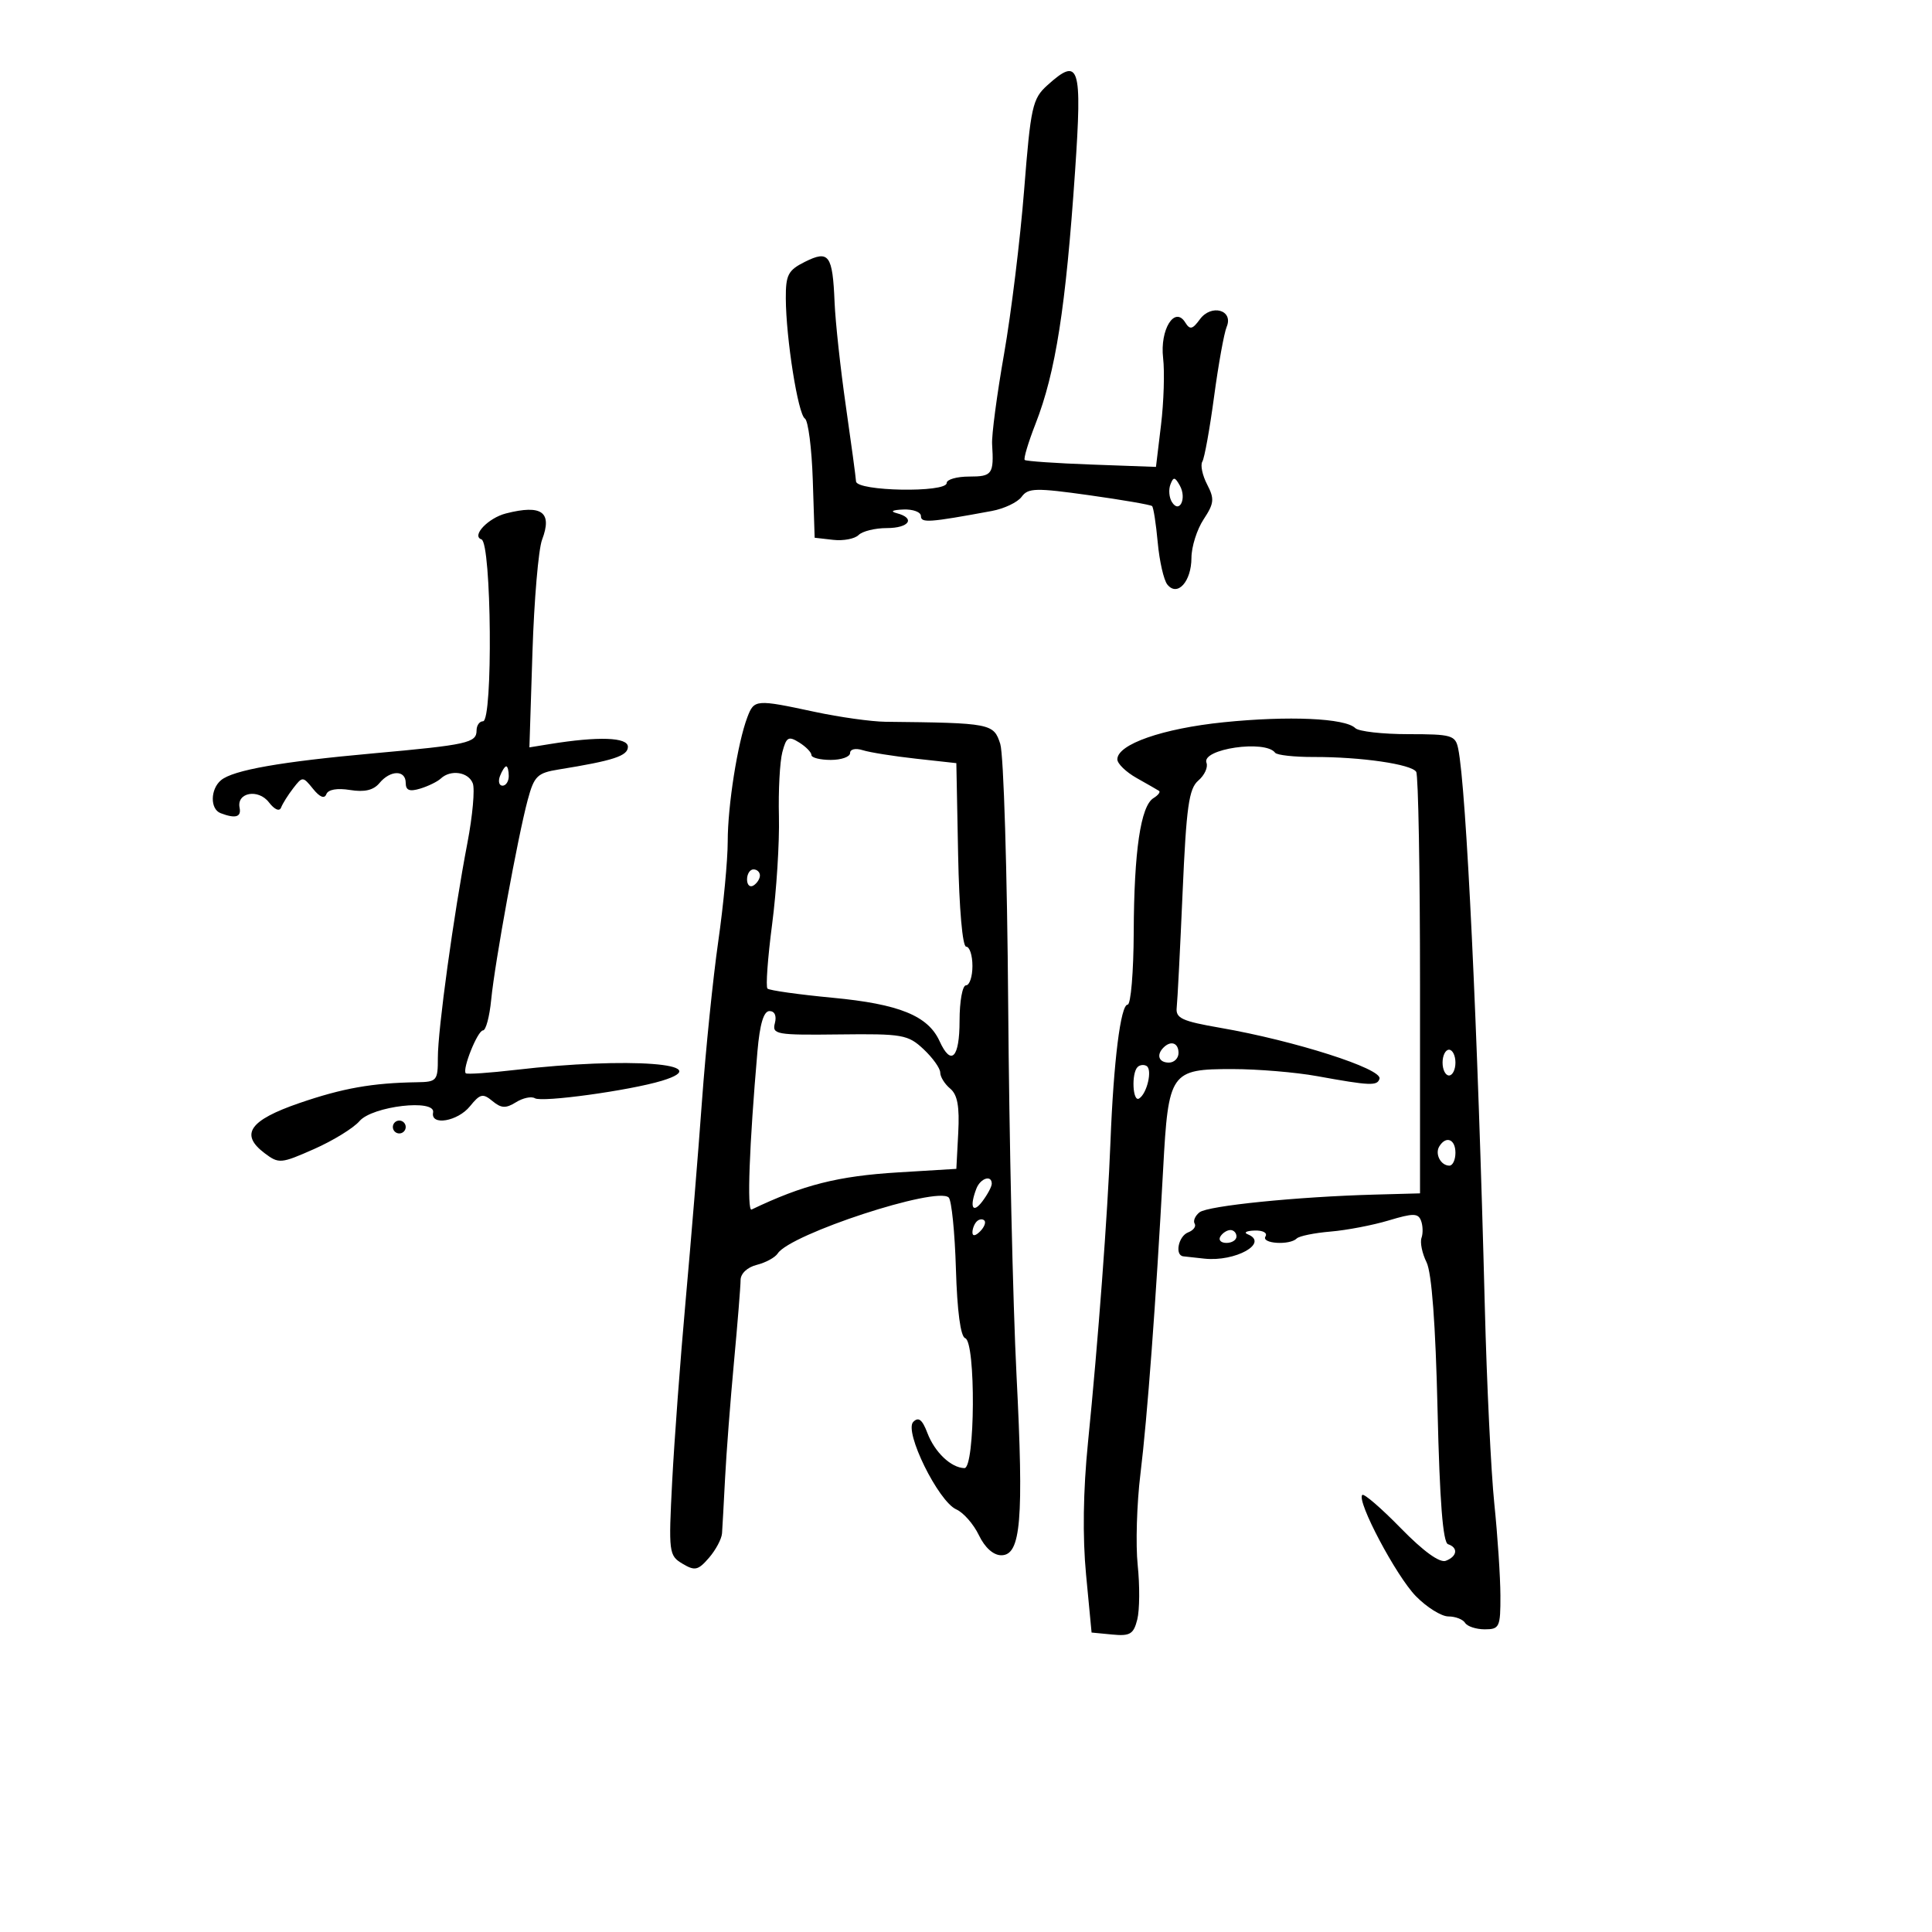 <svg xmlns="http://www.w3.org/2000/svg" width="300" height="300" viewBox="0 0 300 300" version="1.1">
	<path d="M 162.621 13.250 C 160.318 15.331, 160.048 16.553, 159.027 29.500 C 158.419 37.200, 157.016 48.661, 155.909 54.969 C 154.801 61.277, 153.966 67.577, 154.054 68.969 C 154.345 73.627, 154.082 74, 150.500 74 C 148.575 74, 147 74.450, 147 75 C 147 76.542, 133.018 76.293, 132.924 74.750 C 132.882 74.063, 132.167 68.775, 131.336 63 C 130.505 57.225, 129.721 50.002, 129.594 46.948 C 129.287 39.570, 128.720 38.794, 124.991 40.654 C 122.379 41.958, 122.003 42.675, 122.020 46.323 C 122.049 52.561, 123.918 64.331, 124.983 64.990 C 125.496 65.307, 126.047 69.601, 126.208 74.533 L 126.500 83.500 129.372 83.828 C 130.951 84.009, 132.729 83.671, 133.322 83.078 C 133.915 82.485, 135.885 82, 137.700 82 C 141.185 82, 142.215 80.464, 139.250 79.689 C 138.173 79.408, 138.558 79.187, 140.250 79.116 C 141.762 79.052, 143 79.509, 143 80.132 C 143 81.236, 144.255 81.146, 154 79.346 C 155.924 78.991, 158.011 77.999, 158.638 77.143 C 159.648 75.761, 160.828 75.733, 169.138 76.899 C 174.287 77.621, 178.678 78.380, 178.895 78.584 C 179.112 78.789, 179.506 81.328, 179.771 84.228 C 180.036 87.128, 180.706 90.068, 181.259 90.762 C 182.821 92.721, 184.999 90.318, 185.007 86.628 C 185.010 84.907, 185.860 82.216, 186.894 80.647 C 188.537 78.156, 188.605 77.468, 187.439 75.219 C 186.704 73.802, 186.371 72.209, 186.699 71.678 C 187.028 71.146, 187.846 66.614, 188.519 61.606 C 189.192 56.598, 190.072 51.716, 190.475 50.758 C 191.578 48.137, 188.093 47.152, 186.316 49.583 C 185.166 51.155, 184.768 51.243, 184.051 50.083 C 182.413 47.432, 180.087 51.161, 180.608 55.603 C 180.859 57.746, 180.712 62.425, 180.281 66 L 179.498 72.500 169.499 72.136 C 164 71.936, 159.329 71.614, 159.119 71.422 C 158.910 71.229, 159.669 68.693, 160.806 65.786 C 163.917 57.828, 165.494 47.745, 166.936 26.591 C 168.056 10.144, 167.605 8.747, 162.621 13.250 M 181.742 75.231 C 181.435 76.029, 181.537 77.251, 181.968 77.947 C 183.137 79.840, 184.322 77.397, 183.203 75.398 C 182.440 74.036, 182.210 74.009, 181.742 75.231 M 78.571 79.724 C 75.799 80.431, 73.160 83.220, 74.759 83.753 C 76.326 84.275, 76.563 112, 75 112 C 74.450 112, 74 112.645, 74 113.433 C 74 115.350, 72.581 115.664, 58 116.979 C 43.615 118.275, 36.213 119.578, 34.325 121.145 C 32.650 122.536, 32.604 125.634, 34.250 126.266 C 36.555 127.150, 37.502 126.879, 37.203 125.421 C 36.718 123.055, 40.105 122.435, 41.759 124.588 C 42.634 125.726, 43.400 126.051, 43.651 125.392 C 43.883 124.782, 44.731 123.432, 45.536 122.392 C 46.968 120.541, 47.035 120.544, 48.615 122.500 C 49.656 123.790, 50.387 124.082, 50.674 123.322 C 50.949 122.593, 52.351 122.345, 54.356 122.670 C 56.599 123.034, 58 122.705, 58.919 121.598 C 60.617 119.552, 63 119.534, 63 121.567 C 63 122.728, 63.585 122.958, 65.250 122.455 C 66.487 122.081, 67.928 121.376, 68.450 120.888 C 69.984 119.454, 72.735 119.868, 73.413 121.634 C 73.758 122.533, 73.383 126.695, 72.580 130.884 C 70.439 142.058, 67.979 159.940, 67.990 164.250 C 67.999 167.806, 67.832 168.003, 64.750 168.050 C 57.809 168.158, 53.236 168.967, 46.500 171.280 C 38.731 173.948, 37.208 176.140, 41.089 179.067 C 43.294 180.731, 43.613 180.704, 48.765 178.425 C 51.722 177.118, 54.897 175.165, 55.820 174.086 C 57.817 171.754, 67.680 170.601, 67.250 172.750 C 66.829 174.854, 71.068 174.138, 72.975 171.782 C 74.550 169.837, 74.979 169.738, 76.467 170.972 C 77.830 172.104, 78.547 172.140, 80.122 171.156 C 81.200 170.483, 82.521 170.204, 83.058 170.536 C 84.154 171.213, 97.740 169.343, 102.759 167.825 C 111.608 165.148, 97.520 164.094, 80.080 166.129 C 75.999 166.604, 72.510 166.843, 72.326 166.659 C 71.732 166.065, 74.168 160, 75.001 160 C 75.444 160, 76.015 157.863, 76.270 155.250 C 76.835 149.464, 80.407 129.918, 81.940 124.222 C 82.944 120.493, 83.427 120.020, 86.778 119.480 C 95.265 118.112, 97.500 117.379, 97.500 115.962 C 97.500 114.474, 92.926 114.316, 85.353 115.542 L 82.206 116.052 82.679 101.276 C 82.939 93.149, 83.611 85.290, 84.172 83.810 C 85.801 79.516, 84.140 78.304, 78.571 79.724 M 116.050 111.367 C 114.539 115.343, 113 125.073, 113 130.653 C 113 133.561, 112.336 140.566, 111.525 146.220 C 110.714 151.874, 109.578 163.025, 109 171 C 108.423 178.975, 107.280 192.925, 106.461 202 C 105.643 211.075, 104.705 223.675, 104.377 230 C 103.803 241.081, 103.861 241.548, 105.972 242.809 C 107.898 243.960, 108.394 243.851, 110.081 241.906 C 111.137 240.689, 112.052 238.975, 112.116 238.097 C 112.180 237.219, 112.393 233.350, 112.591 229.500 C 112.788 225.650, 113.409 217.550, 113.971 211.500 C 114.533 205.450, 114.995 199.721, 114.997 198.769 C 114.999 197.756, 116.042 196.777, 117.513 196.407 C 118.895 196.061, 120.357 195.264, 120.763 194.638 C 122.718 191.619, 145.466 184.173, 147.314 185.947 C 147.762 186.377, 148.267 191.383, 148.436 197.072 C 148.630 203.609, 149.159 207.553, 149.872 207.791 C 151.542 208.347, 151.424 228.011, 149.750 227.968 C 147.677 227.915, 145.143 225.507, 144.002 222.506 C 143.212 220.428, 142.630 219.970, 141.813 220.787 C 140.342 222.258, 145.697 233.146, 148.500 234.382 C 149.600 234.867, 151.175 236.667, 152 238.382 C 152.932 240.320, 154.250 241.500, 155.483 241.500 C 158.529 241.500, 158.988 236.058, 157.842 213.500 C 157.283 202.500, 156.702 176.625, 156.550 156 C 156.398 135.375, 155.845 117.159, 155.321 115.521 C 154.300 112.332, 153.890 112.252, 137.500 112.077 C 135.300 112.053, 130.350 111.359, 126.500 110.534 C 117.351 108.574, 117.105 108.594, 116.050 111.367 M 190 112.153 C 180.533 113.119, 173.500 115.574, 173.500 117.911 C 173.500 118.579, 174.850 119.885, 176.500 120.813 C 178.150 121.741, 179.712 122.637, 179.971 122.804 C 180.230 122.972, 179.842 123.479, 179.109 123.933 C 177.122 125.160, 176.092 132.156, 176.044 144.750 C 176.020 150.938, 175.594 156, 175.098 156 C 174.015 156, 172.914 164.810, 172.431 177.334 C 172.003 188.425, 170.510 208.397, 168.941 224 C 168.191 231.465, 168.086 238.658, 168.643 244.500 L 169.500 253.500 172.716 253.811 C 175.477 254.078, 176.026 253.746, 176.598 251.465 C 176.965 250.004, 176.993 246.210, 176.661 243.034 C 176.329 239.859, 176.520 233.489, 177.085 228.880 C 178.152 220.174, 179.496 202.132, 180.614 181.500 C 181.429 166.450, 181.744 165.998, 191.405 166.006 C 195.307 166.009, 201.200 166.501, 204.500 167.099 C 212.781 168.601, 213.876 168.646, 214.209 167.500 C 214.658 165.956, 201.039 161.603, 189.500 159.602 C 183.509 158.563, 182.532 158.108, 182.719 156.444 C 182.840 155.375, 183.251 147.345, 183.632 138.601 C 184.214 125.255, 184.606 122.462, 186.075 121.204 C 187.037 120.380, 187.607 119.140, 187.342 118.448 C 186.515 116.294, 196.486 114.831, 198 116.884 C 198.275 117.257, 200.975 117.554, 204 117.545 C 211.313 117.523, 219.174 118.663, 219.908 119.852 C 220.234 120.379, 220.500 135.322, 220.500 153.058 L 220.500 185.305 213.500 185.495 C 201.440 185.823, 187.552 187.226, 186.261 188.247 C 185.580 188.786, 185.239 189.578, 185.505 190.009 C 185.771 190.439, 185.316 191.048, 184.494 191.364 C 182.976 191.947, 182.379 194.931, 183.750 195.083 C 184.162 195.129, 185.625 195.289, 187 195.439 C 191.832 195.966, 197.104 193.016, 193.750 191.662 C 193.063 191.385, 193.539 191.122, 194.809 191.079 C 196.109 191.035, 196.848 191.437, 196.500 192 C 195.809 193.118, 200.265 193.402, 201.357 192.310 C 201.736 191.930, 204.098 191.448, 206.604 191.238 C 209.111 191.028, 213.178 190.249, 215.643 189.507 C 219.441 188.364, 220.205 188.370, 220.656 189.546 C 220.949 190.310, 220.983 191.511, 220.732 192.217 C 220.480 192.923, 220.831 194.625, 221.512 196 C 222.318 197.629, 222.914 205.627, 223.224 218.950 C 223.552 233.104, 224.053 239.518, 224.849 239.783 C 226.462 240.321, 226.282 241.678, 224.509 242.358 C 223.557 242.723, 221.023 240.888, 217.513 237.294 C 214.486 234.193, 211.795 231.871, 211.533 232.134 C 210.617 233.050, 216.797 244.724, 219.852 247.849 C 221.547 249.582, 223.821 251, 224.907 251 C 225.993 251, 227.160 251.450, 227.500 252 C 227.840 252.550, 229.216 253, 230.559 253 C 232.839 253, 232.999 252.654, 232.983 247.750 C 232.973 244.863, 232.548 238.450, 232.037 233.500 C 231.526 228.550, 230.863 214.825, 230.563 203 C 229.462 159.633, 227.684 122.336, 226.427 116.250 C 225.996 114.165, 225.427 114, 218.681 114 C 214.676 114, 210.972 113.578, 210.450 113.062 C 208.882 111.513, 200.092 111.123, 190 112.153 M 121.480 116.801 C 121.090 118.286, 120.851 122.776, 120.951 126.780 C 121.051 130.784, 120.575 138.319, 119.894 143.524 C 119.213 148.730, 118.888 153.221, 119.172 153.506 C 119.456 153.790, 124.017 154.431, 129.306 154.932 C 139.622 155.908, 144.098 157.725, 145.893 161.665 C 147.695 165.619, 149 164.290, 149 158.500 C 149 155.475, 149.450 153, 150 153 C 150.550 153, 151 151.650, 151 150 C 151 148.350, 150.562 147, 150.027 147 C 149.456 147, 148.941 141.125, 148.777 132.750 L 148.500 118.500 142.217 117.807 C 138.762 117.426, 135.049 116.833, 133.967 116.490 C 132.850 116.135, 132 116.326, 132 116.933 C 132 117.520, 130.650 118, 129 118 C 127.350 118, 126 117.658, 126 117.241 C 126 116.823, 125.143 115.946, 124.096 115.292 C 122.431 114.252, 122.102 114.443, 121.480 116.801 M 77.638 120.500 C 77.322 121.325, 77.499 122, 78.031 122 C 78.564 122, 79 121.325, 79 120.500 C 79 119.675, 78.823 119, 78.607 119 C 78.391 119, 77.955 119.675, 77.638 120.500 M 116 136.559 C 116 137.416, 116.450 137.840, 117 137.500 C 117.550 137.160, 118 136.459, 118 135.941 C 118 135.423, 117.550 135, 117 135 C 116.450 135, 116 135.702, 116 136.559 M 117.616 163.250 C 116.350 177.829, 115.967 188.170, 116.707 187.816 C 124.715 183.981, 130.112 182.615, 139.500 182.046 L 148.500 181.500 148.795 175.910 C 149.011 171.814, 148.677 169.977, 147.545 169.037 C 146.695 168.332, 146 167.214, 146 166.552 C 146 165.890, 144.836 164.258, 143.414 162.924 C 140.994 160.656, 140.150 160.508, 130.329 160.626 C 120.524 160.743, 119.864 160.628, 120.322 158.876 C 120.620 157.737, 120.291 157, 119.486 157 C 118.583 157, 117.986 158.997, 117.616 163.250 M 180.667 162.667 C 179.516 163.817, 179.938 165, 181.500 165 C 182.325 165, 183 164.325, 183 163.500 C 183 161.938, 181.817 161.516, 180.667 162.667 M 224 165 C 224 166.100, 224.450 167, 225 167 C 225.550 167, 226 166.100, 226 165 C 226 163.900, 225.550 163, 225 163 C 224.450 163, 224 163.900, 224 165 M 176.639 165.694 C 175.658 166.675, 175.880 171.192, 176.879 170.575 C 178.113 169.812, 178.971 166.100, 178.046 165.528 C 177.624 165.268, 176.991 165.342, 176.639 165.694 M 61 175 C 61 175.550, 61.450 176, 62 176 C 62.550 176, 63 175.550, 63 175 C 63 174.450, 62.550 174, 62 174 C 61.450 174, 61 174.450, 61 175 M 223.500 178 C 222.771 179.180, 223.717 181, 225.059 181 C 225.577 181, 226 180.100, 226 179 C 226 176.891, 224.545 176.309, 223.500 178 M 151.607 184.582 C 150.514 187.431, 151.033 188.541, 152.532 186.559 C 153.339 185.491, 154 184.254, 154 183.809 C 154 182.377, 152.234 182.948, 151.607 184.582 M 151.667 189.667 C 151.300 190.033, 151 190.798, 151 191.367 C 151 191.993, 151.466 191.934, 152.183 191.217 C 152.834 190.566, 153.134 189.801, 152.850 189.517 C 152.566 189.232, 152.033 189.300, 151.667 189.667 M 189.500 192 C 189.160 192.550, 189.584 193, 190.441 193 C 191.298 193, 192 192.550, 192 192 C 192 191.450, 191.577 191, 191.059 191 C 190.541 191, 189.840 191.450, 189.500 192" stroke="none" fill="black" fill-rule="evenodd"/>
</svg>